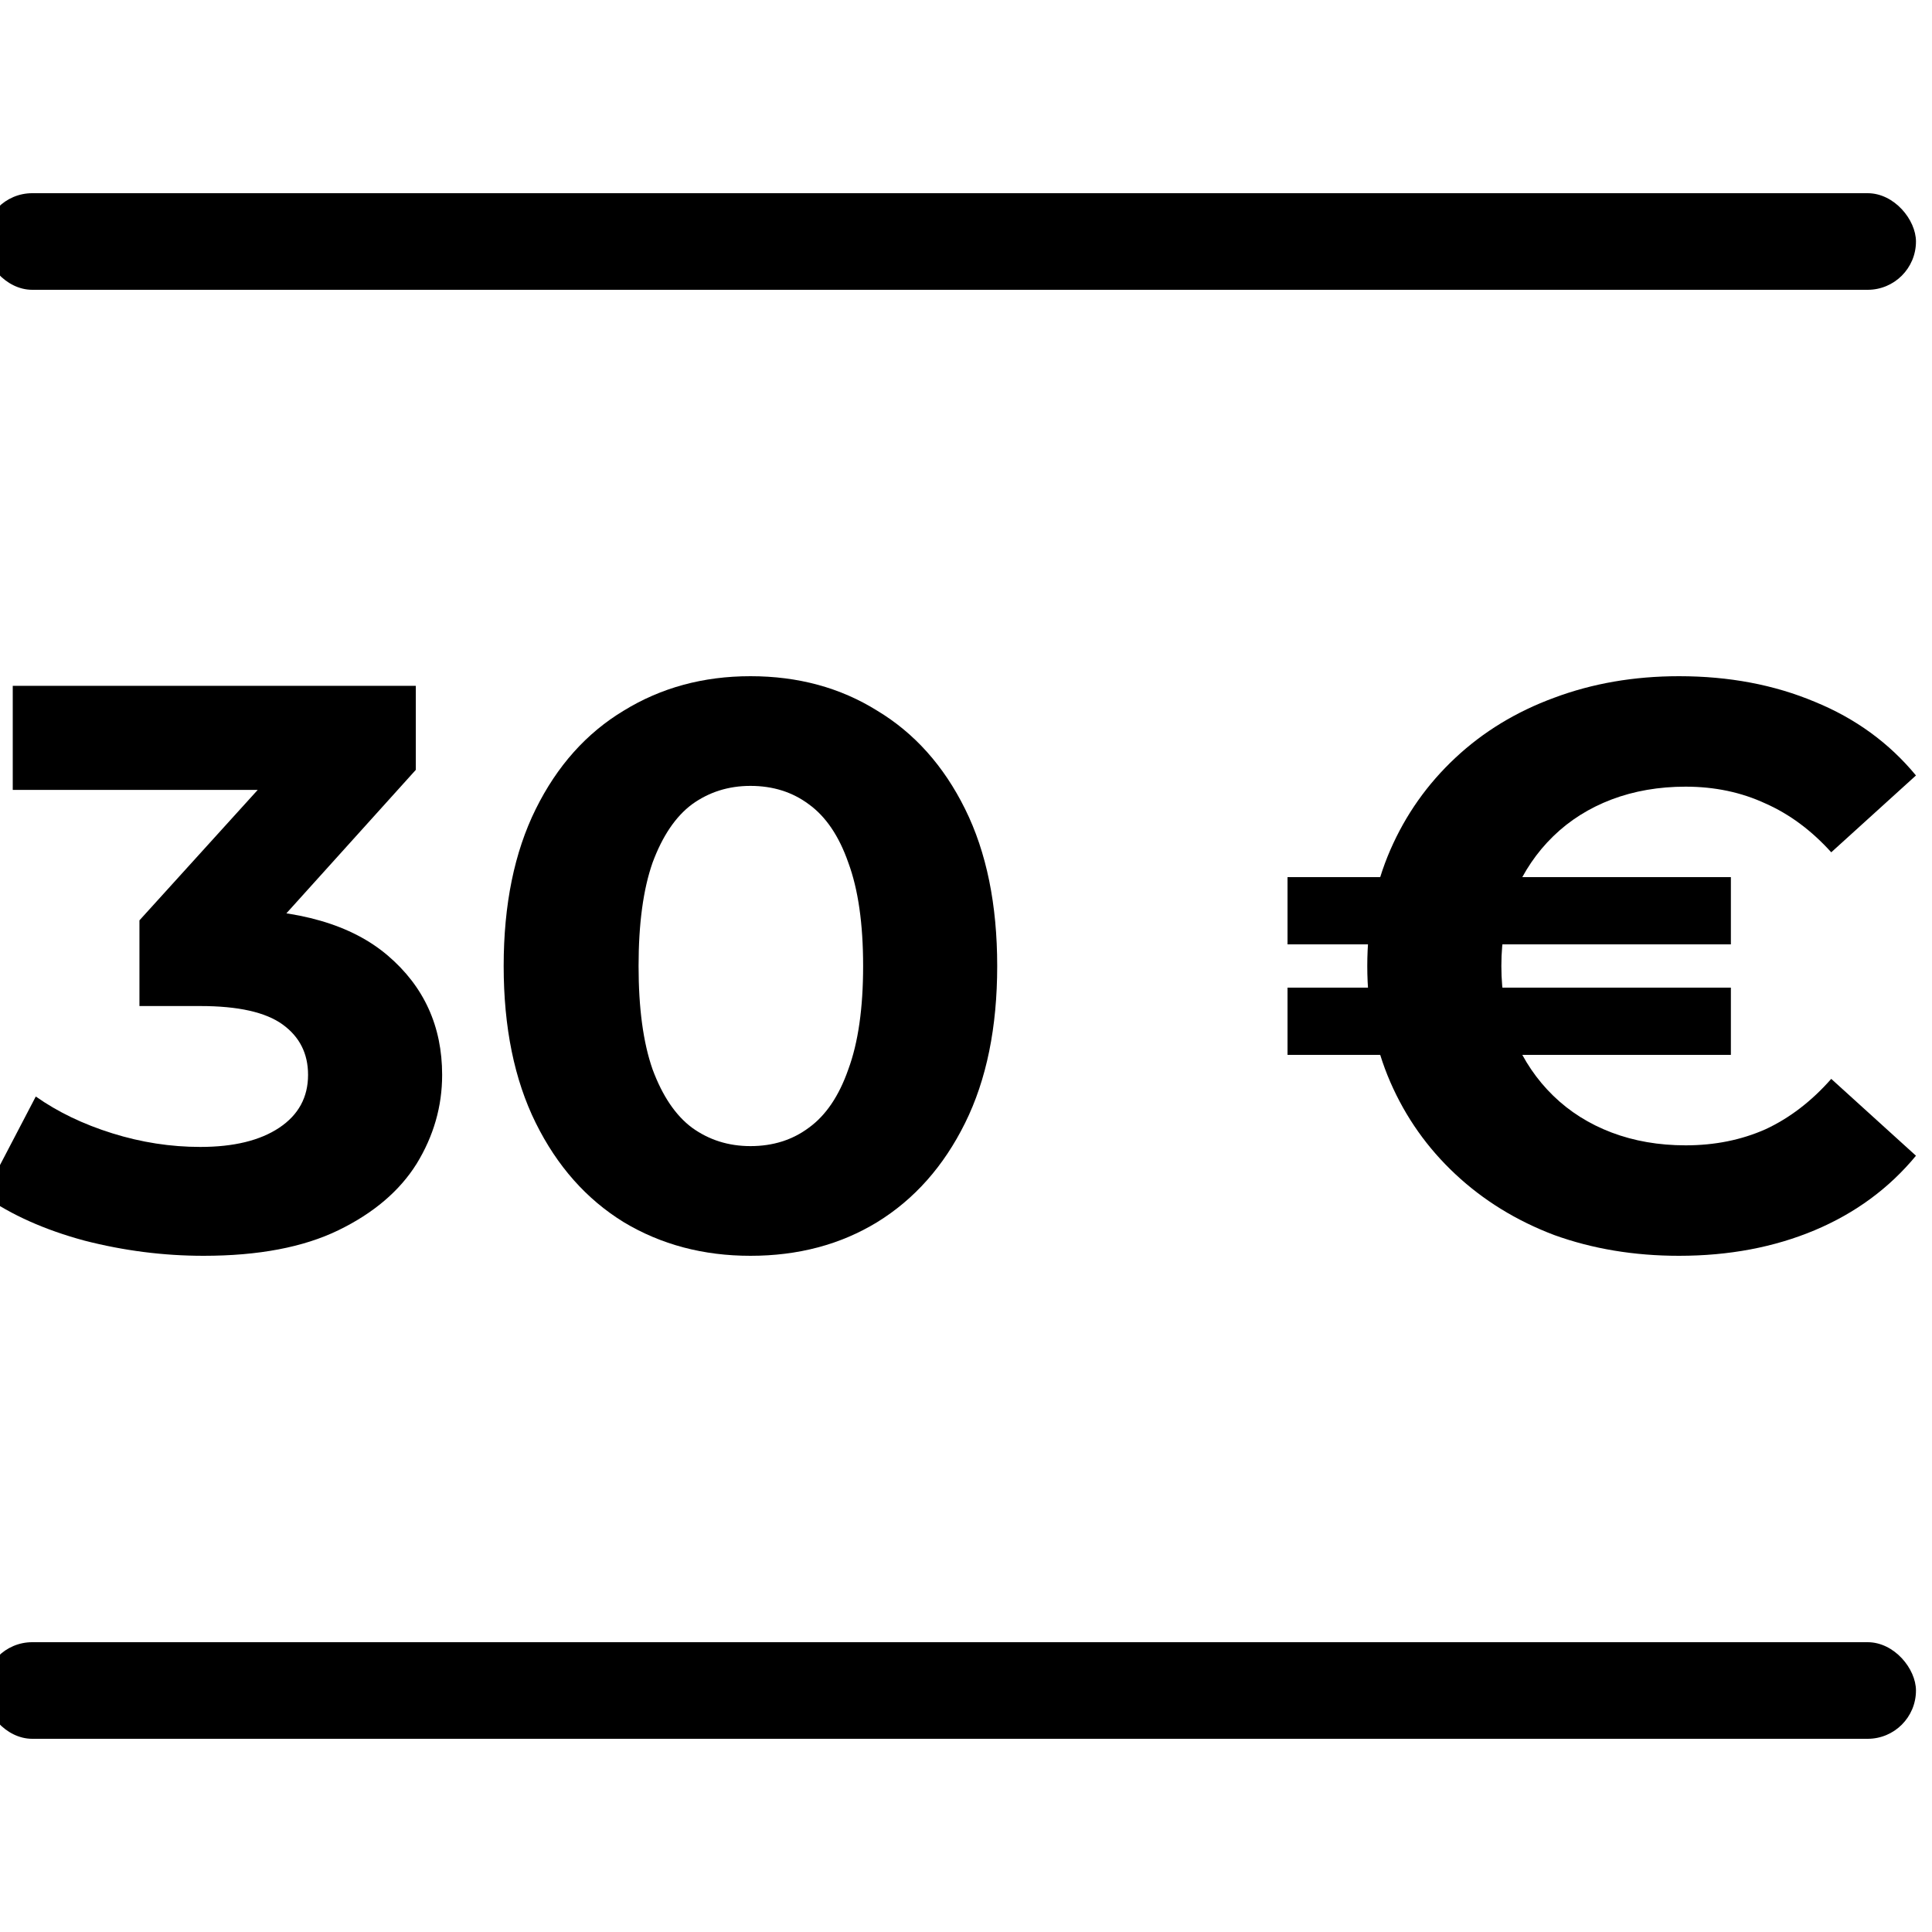 <svg width="40" height="40" viewBox="0 0 40 40" fill="none" xmlns="http://www.w3.org/2000/svg">
<g clip-path="url(#clip0_108_444)">
<path d="M4.215 26C3.386 26 2.563 25.895 1.746 25.685C0.928 25.464 0.236 25.155 -0.332 24.757L0.741 22.702C1.195 23.022 1.723 23.276 2.325 23.464C2.926 23.652 3.534 23.746 4.147 23.746C4.84 23.746 5.385 23.613 5.782 23.348C6.179 23.083 6.378 22.718 6.378 22.254C6.378 21.812 6.202 21.464 5.85 21.21C5.498 20.956 4.93 20.829 4.147 20.829H2.887V19.055L6.208 15.392L6.514 16.354H0.264V14.199H8.609V15.939L5.305 19.602L3.909 18.823H4.709C6.174 18.823 7.281 19.144 8.03 19.785C8.779 20.425 9.154 21.249 9.154 22.254C9.154 22.906 8.978 23.519 8.626 24.094C8.274 24.657 7.735 25.116 7.008 25.47C6.282 25.823 5.351 26 4.215 26Z" fill="black"/>
<path d="M15.537 26C14.561 26 13.686 25.768 12.914 25.304C12.142 24.829 11.535 24.144 11.092 23.249C10.649 22.354 10.428 21.271 10.428 20C10.428 18.729 10.649 17.646 11.092 16.751C11.535 15.856 12.142 15.177 12.914 14.713C13.686 14.238 14.561 14 15.537 14C16.525 14 17.399 14.238 18.16 14.713C18.932 15.177 19.539 15.856 19.982 16.751C20.425 17.646 20.646 18.729 20.646 20C20.646 21.271 20.425 22.354 19.982 23.249C19.539 24.144 18.932 24.829 18.16 25.304C17.399 25.768 16.525 26 15.537 26ZM15.537 23.729C16.003 23.729 16.406 23.602 16.746 23.348C17.098 23.094 17.371 22.691 17.564 22.138C17.768 21.586 17.87 20.873 17.87 20C17.87 19.127 17.768 18.414 17.564 17.862C17.371 17.309 17.098 16.906 16.746 16.652C16.406 16.398 16.003 16.271 15.537 16.271C15.083 16.271 14.68 16.398 14.328 16.652C13.987 16.906 13.715 17.309 13.51 17.862C13.317 18.414 13.221 19.127 13.221 20C13.221 20.873 13.317 21.586 13.51 22.138C13.715 22.691 13.987 23.094 14.328 23.348C14.68 23.602 15.083 23.729 15.537 23.729Z" fill="black"/>
<path d="M26.657 21.84V20.448H35.836V21.84H26.657ZM26.657 19.552V18.16H35.836V19.552H26.657ZM34.763 26C33.832 26 32.969 25.856 32.175 25.569C31.391 25.271 30.71 24.851 30.131 24.309C29.552 23.768 29.103 23.133 28.785 22.403C28.468 21.674 28.308 20.873 28.308 20C28.308 19.127 28.468 18.326 28.785 17.597C29.103 16.867 29.552 16.232 30.131 15.691C30.71 15.149 31.391 14.735 32.175 14.447C32.969 14.149 33.832 14 34.763 14C35.796 14 36.733 14.177 37.573 14.53C38.413 14.873 39.112 15.381 39.668 16.055L37.914 17.646C37.505 17.193 37.051 16.856 36.551 16.635C36.052 16.403 35.501 16.287 34.899 16.287C34.343 16.287 33.832 16.376 33.367 16.552C32.901 16.729 32.498 16.983 32.157 17.315C31.817 17.646 31.55 18.039 31.357 18.492C31.175 18.945 31.084 19.448 31.084 20C31.084 20.552 31.175 21.055 31.357 21.508C31.55 21.961 31.817 22.354 32.157 22.685C32.498 23.017 32.901 23.271 33.367 23.448C33.832 23.624 34.343 23.713 34.899 23.713C35.501 23.713 36.052 23.602 36.551 23.381C37.051 23.149 37.505 22.801 37.914 22.337L39.668 23.928C39.112 24.602 38.413 25.116 37.573 25.47C36.733 25.823 35.796 26 34.763 26Z" fill="black"/>
<rect x="-0.332" y="34" width="40" height="2" rx="1" fill="black"/>
<rect x="-0.332" y="4" width="40" height="2" rx="1" fill="black"/>
</g>
<defs>
<clipPath id="clip0_108_444">
<rect width="40" height="40" fill="white"/>
</clipPath>
</defs>
</svg>
